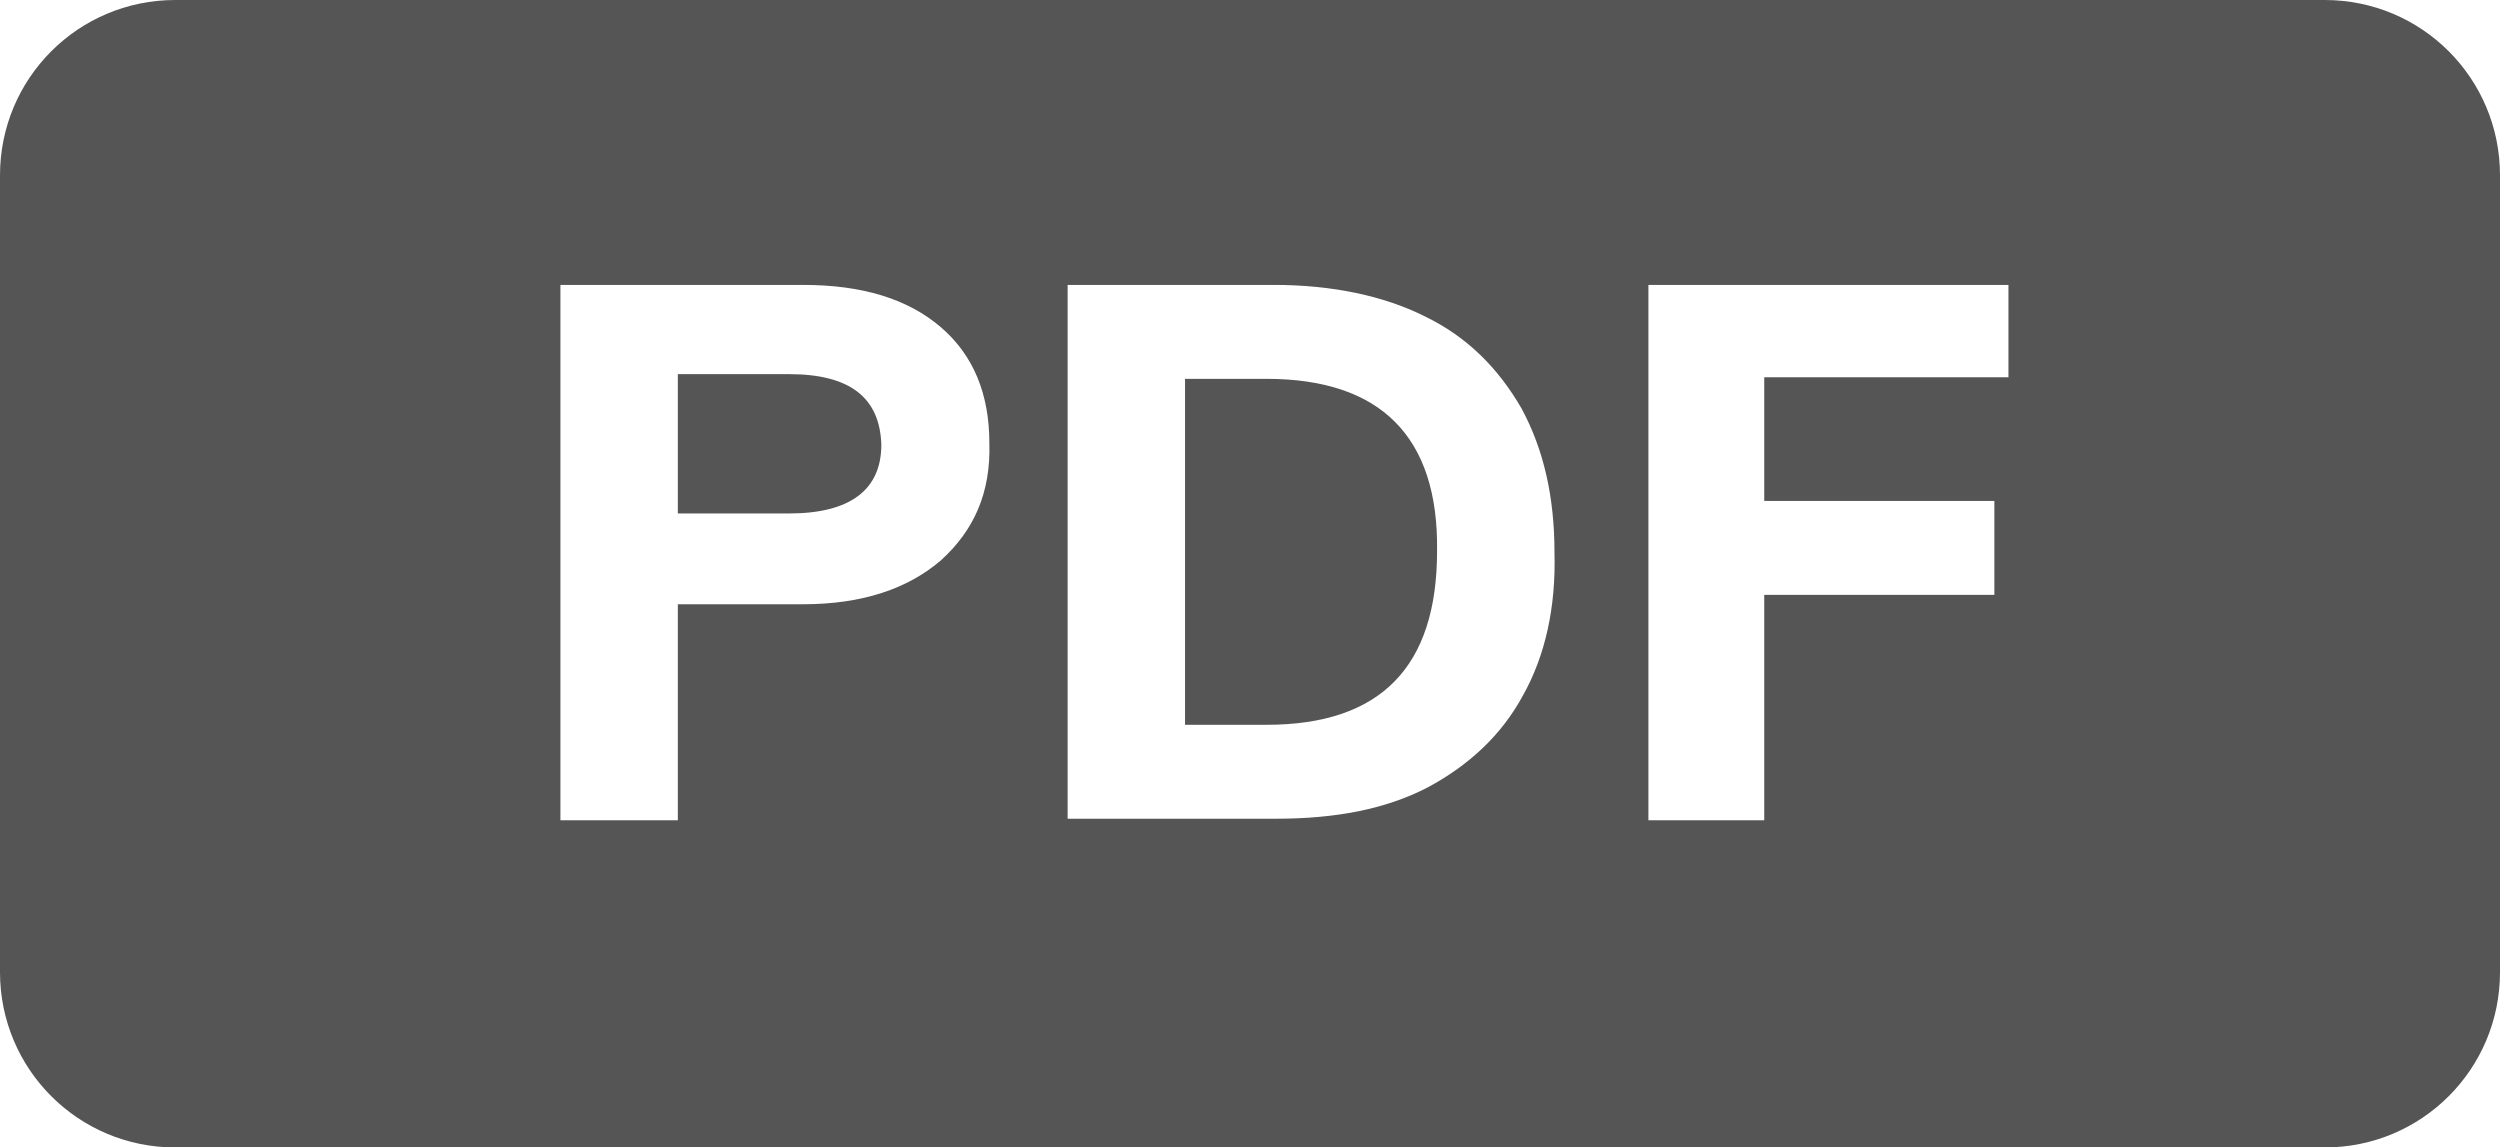 <svg xmlns="http://www.w3.org/2000/svg" id="Layer_1" viewBox="0 0 159.7 73.3">
    <style>
        .st0{fill:#555}
    </style>
    <path d="M50.4 23.9h-7.1v8.9h7.1c3.9 0 5.9-1.5 5.9-4.4-.1-3-2-4.5-5.9-4.5zM80.9 24.2h-5.2v22.1h5.2c7.3 0 10.9-3.7 10.9-11.1.1-7.3-3.6-11-10.9-11z" class="st0"/>
    <path d="M148.5 0H11.2C5 0 0 5 0 11.2v50.9c0 6.2 5 11.2 11.2 11.2h137.3c6.2 0 11.2-5 11.2-11.2V11.2c0-6.2-5-11.2-11.2-11.2zM60.1 35.8c-2.1 1.8-5 2.8-8.8 2.8h-8v13.8h-7.5V18.2h15.5c3.8 0 6.7.9 8.8 2.7 2.1 1.8 3.1 4.3 3.1 7.4.1 3.2-1 5.6-3.1 7.5zm37.2 8.6c-1.4 2.6-3.5 4.5-6.1 5.9-2.7 1.4-5.9 2-9.7 2H68.2V18.2h13.2c3.7 0 7 .7 9.6 2 2.7 1.3 4.7 3.3 6.2 5.9 1.4 2.6 2.1 5.6 2.1 9.2.1 3.5-.6 6.6-2 9.1zm31-20.3h-15.6V32h14.7v6h-14.7v14.4h-7.4V18.2h23v5.9z" class="st0"/>
</svg>
